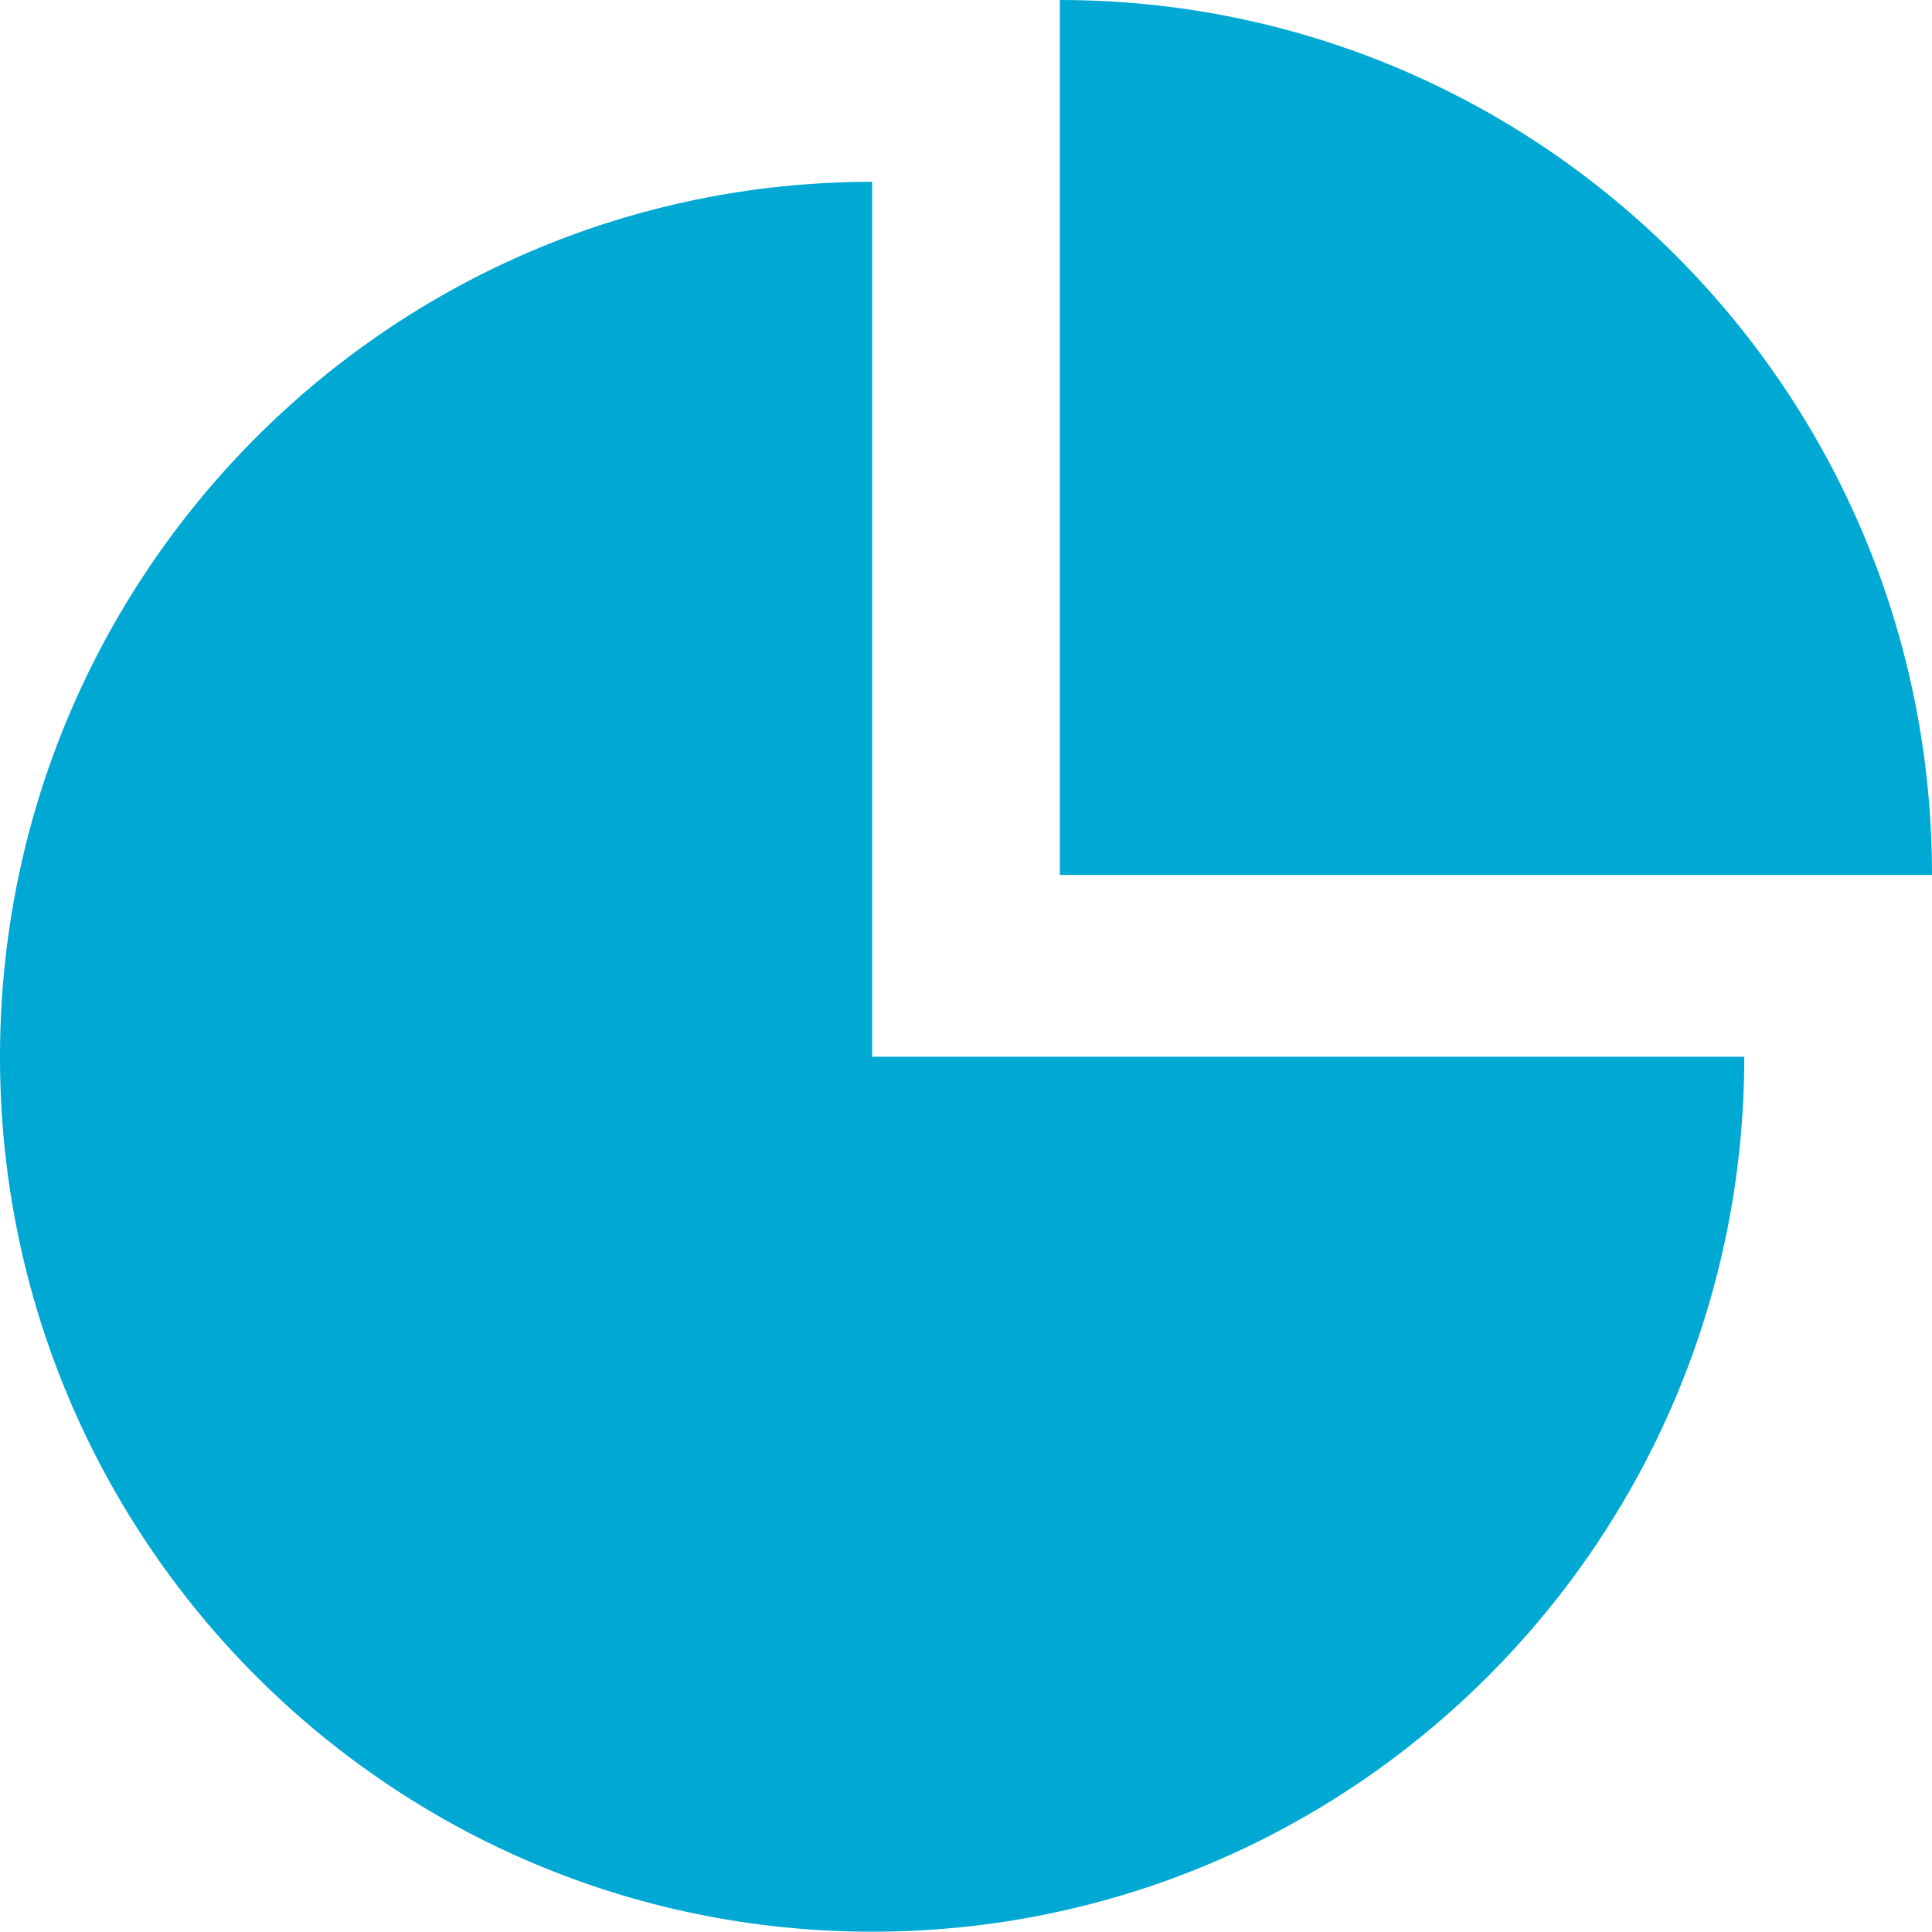 <svg xmlns="http://www.w3.org/2000/svg" width="19" height="19" viewBox="0 0 19 19"><g><g><path fill="#00a8d4" d="M8.577 10.392h8.577c0 4.753-3.84 8.605-8.577 8.605-4.738 0-8.578-3.852-8.577-8.604C0 5.64 3.84 1.788 8.577 1.788zM19 8.604h-8.577V0C15.16 0 19 3.852 19 8.604z"/></g></g></svg>